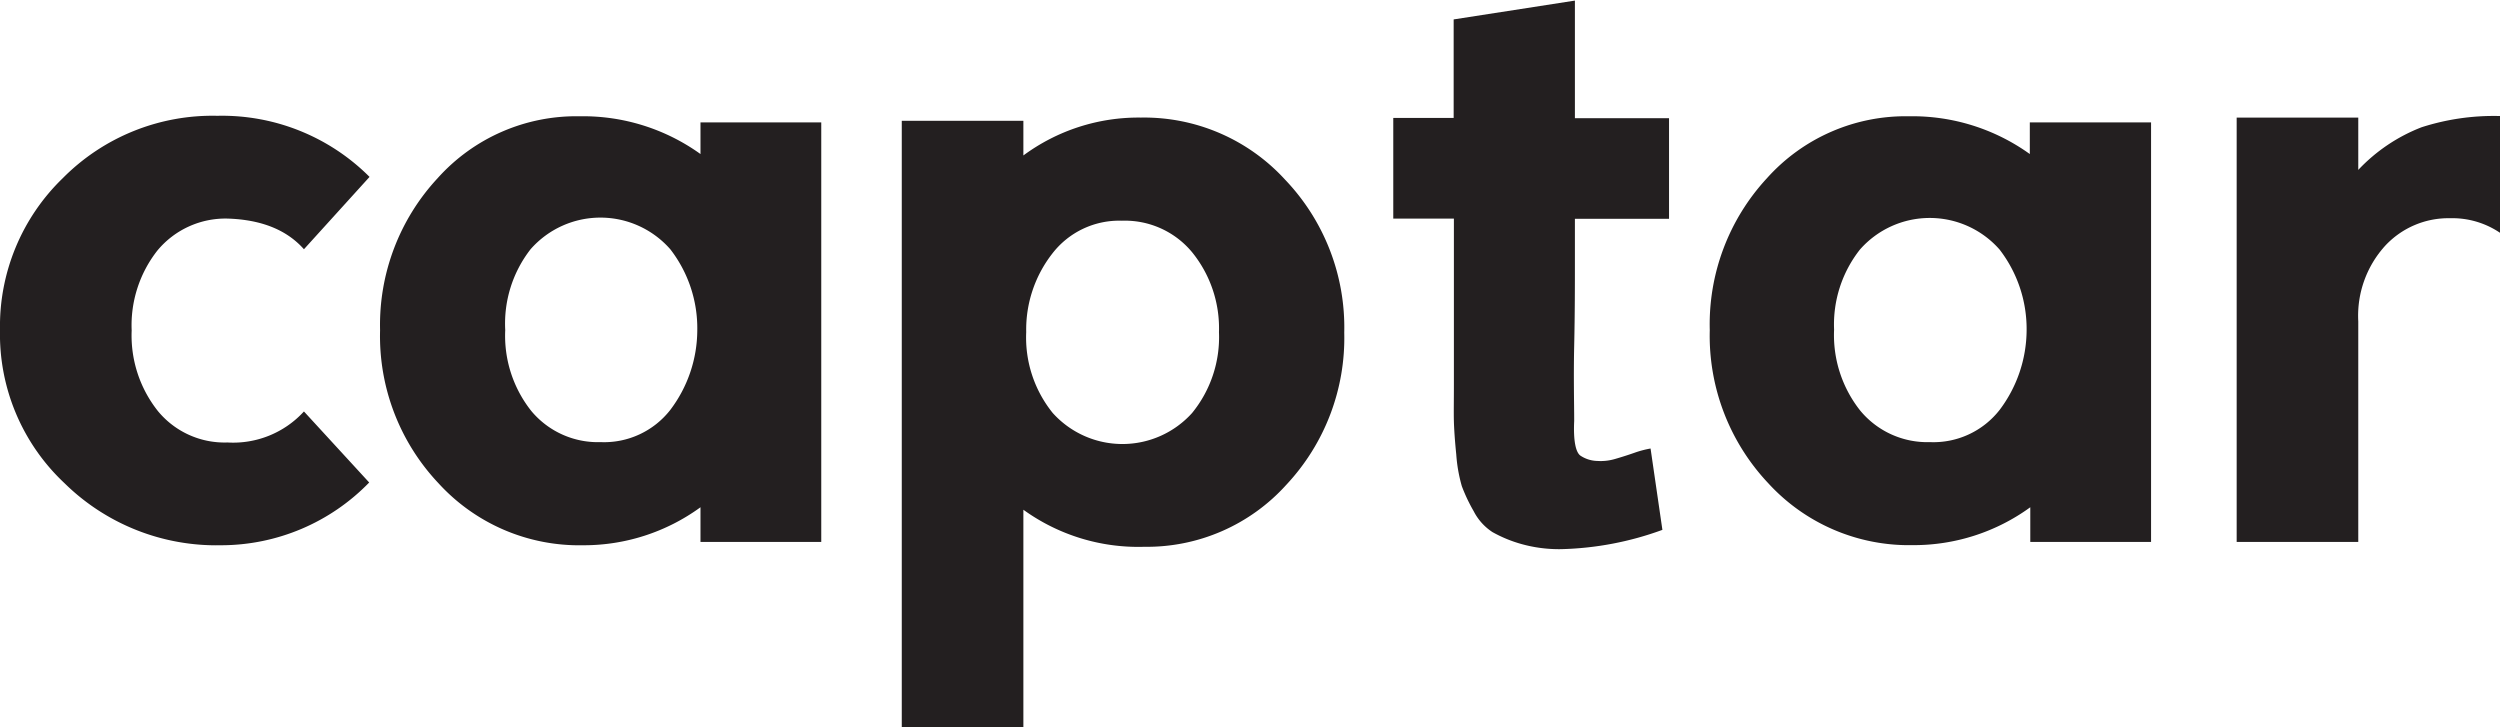 <svg id="Layer_1" data-name="Layer 1" xmlns="http://www.w3.org/2000/svg" viewBox="0 0 211.14 61.4"><defs><style>.cls-1{fill:#231f20;}</style></defs><title>1</title><path class="cls-1" d="M32,46.7l5.51,6A17.45,17.45,0,0,1,25,58a18.28,18.28,0,0,1-13.22-5.24A17.24,17.24,0,0,1,6.33,39.83,17.39,17.39,0,0,1,11.63,27a17.79,17.79,0,0,1,13.06-5.27,17.6,17.6,0,0,1,12.85,5.16L32,33q-2.18-2.46-6.46-2.59a7.47,7.47,0,0,0-5.91,2.69,10.22,10.22,0,0,0-2.18,6.76,10.26,10.26,0,0,0,2.21,6.8,7.29,7.29,0,0,0,5.88,2.66A8.1,8.1,0,0,0,32,46.7Z" transform="translate(-6.33 -11.95)"/><path class="cls-1" d="M65.49,22.29h10.2V57.72H65.49V54.79A16.73,16.73,0,0,1,55.56,58a16.08,16.08,0,0,1-12.2-5.24,18.1,18.1,0,0,1-4.93-12.92A18.2,18.2,0,0,1,43.29,27a15.72,15.72,0,0,1,12-5.23,17,17,0,0,1,10.2,3.19Zm-8.43,27a7.09,7.09,0,0,0,5.88-2.72,11.2,11.2,0,0,0,2.28-6.74A10.89,10.89,0,0,0,62.94,33a7.85,7.85,0,0,0-11.8,0A10.22,10.22,0,0,0,49,39.83a10.21,10.21,0,0,0,2.21,6.84A7.32,7.32,0,0,0,57.06,49.29Z" transform="translate(-6.33 -11.95)"/><path class="cls-1" d="M92.76,73.36H82.49V22.15H92.76v2.93a16.35,16.35,0,0,1,9.93-3.2,16.13,16.13,0,0,1,12.17,5.24,18.06,18.06,0,0,1,5,12.92,18.13,18.13,0,0,1-4.89,12.85,15.86,15.86,0,0,1-12,5.24A16.56,16.56,0,0,1,92.76,55ZM107,33.24a7.37,7.37,0,0,0-5.92-2.65,7.13,7.13,0,0,0-5.88,2.78A10.43,10.43,0,0,0,93,40a10.14,10.14,0,0,0,2.24,6.83,7.92,7.92,0,0,0,11.77,0A10.14,10.14,0,0,0,109.28,40,10.19,10.19,0,0,0,107,33.24Z" transform="translate(-6.33 -11.95)"/><path class="cls-1" d="M139.82,50.44a2.68,2.68,0,0,0,1.42.44,4.27,4.27,0,0,0,1.5-.17c.45-.13,1-.3,1.6-.51a8.39,8.39,0,0,1,1.39-.37l1,6.87a26.66,26.66,0,0,1-8.57,1.63,11.8,11.8,0,0,1-3.36-.44,11.14,11.14,0,0,1-2.42-1,4.6,4.6,0,0,1-1.59-1.77,14.18,14.18,0,0,1-1-2.11,12.93,12.93,0,0,1-.47-2.68c-.12-1.18-.18-2.11-.2-2.79s0-1.72,0-3.13v-14H124v-8.5h5.1V13.59L139.34,12v9.93h7.95v8.5h-7.95c0,.18,0,1.34,0,3.47s0,4.55-.06,7.24,0,4.82,0,6.36C139.2,49.17,139.41,50.17,139.82,50.44Z" transform="translate(-6.33 -11.95)"/><path class="cls-1" d="M177.76,22.29H188V57.72h-10.2V54.79a16.73,16.73,0,0,1-9.93,3.2,16.11,16.11,0,0,1-12.21-5.24,18.15,18.15,0,0,1-4.93-12.92A18.16,18.16,0,0,1,155.56,27a15.72,15.72,0,0,1,12-5.23,17,17,0,0,1,10.2,3.19Zm-8.43,27a7.09,7.09,0,0,0,5.88-2.72,11.26,11.26,0,0,0,2.28-6.74,11,11,0,0,0-2.28-6.8,7.85,7.85,0,0,0-11.8,0,10.22,10.22,0,0,0-2.18,6.76,10.26,10.26,0,0,0,2.21,6.84A7.35,7.35,0,0,0,169.33,49.29Z" transform="translate(-6.33 -11.95)"/><path class="cls-1" d="M217.47,21.75v9.86a7.19,7.19,0,0,0-4.22-1.23,7.29,7.29,0,0,0-5.5,2.35,8.79,8.79,0,0,0-2.25,6.36V57.72H195.23V21.88H205.5V26.3a14.56,14.56,0,0,1,5.34-3.6A19.87,19.87,0,0,1,217.47,21.75Z" transform="translate(-6.33 -11.95)"/></svg>
